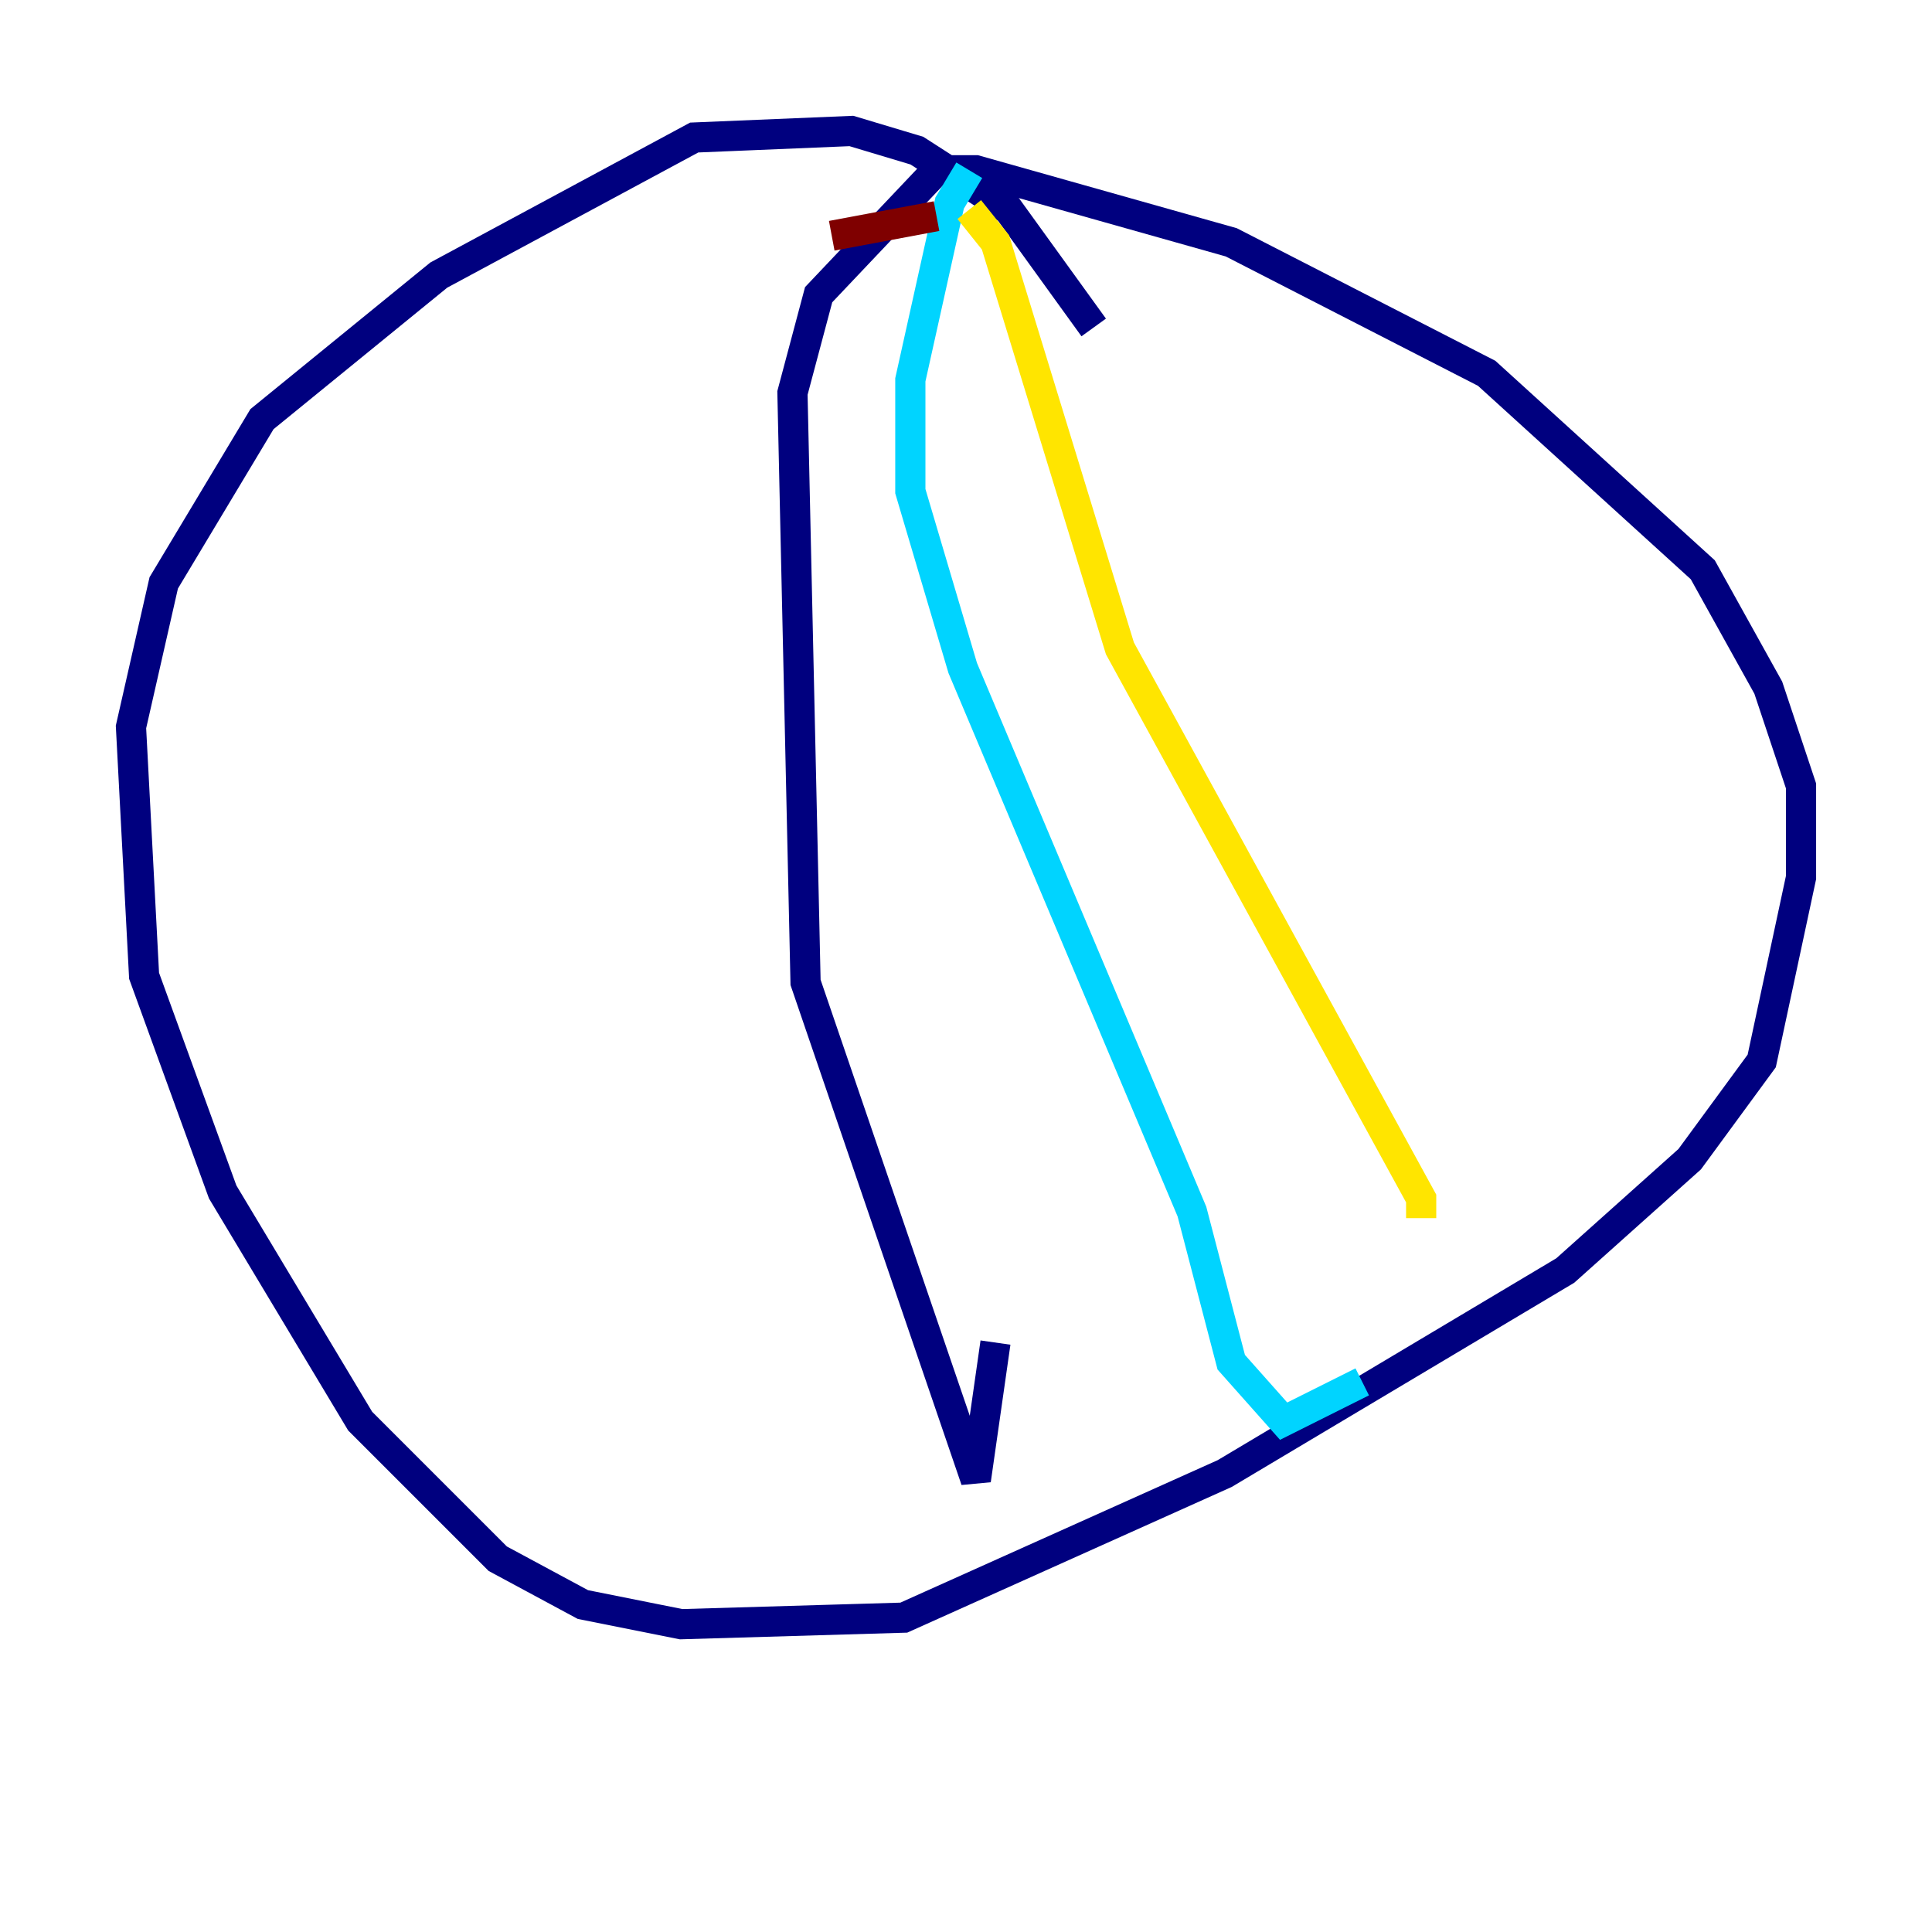 <?xml version="1.0" encoding="utf-8" ?>
<svg baseProfile="tiny" height="128" version="1.2" viewBox="0,0,128,128" width="128" xmlns="http://www.w3.org/2000/svg" xmlns:ev="http://www.w3.org/2001/xml-events" xmlns:xlink="http://www.w3.org/1999/xlink"><defs /><polyline fill="none" points="72.461,21.695 66.82,13.885 60.746,9.98 56.407,8.678 45.993,9.112 29.071,18.224 17.356,27.77 10.848,38.617 8.678,48.163 9.546,64.651 14.752,78.969 23.864,94.156 32.976,103.268 38.617,106.305 45.125,107.607 59.878,107.173 81.139,97.627 103.702,84.176 111.946,76.8 116.719,70.291 119.322,58.142 119.322,52.068 117.153,45.559 112.814,37.749 98.495,24.732 81.573,16.054 64.651,11.281 62.047,11.281 54.237,19.525 52.502,26.034 53.37,65.085 64.651,98.061 65.953,88.949" stroke="#00007f" stroke-width="2" /><polyline fill="none" points="64.217,11.281 62.915,13.451 60.312,25.166 60.312,32.542 63.783,44.258 78.969,80.271 81.573,90.251 85.044,94.156 90.251,91.552" stroke="#00d4ff" stroke-width="2" /><polyline fill="none" points="64.217,13.885 65.953,16.054 74.197,42.956 94.156,79.403 94.156,80.705" stroke="#ffe500" stroke-width="2" /><polyline fill="none" points="62.047,14.319 55.105,15.62" stroke="#7f0000" stroke-width="2" /></svg>